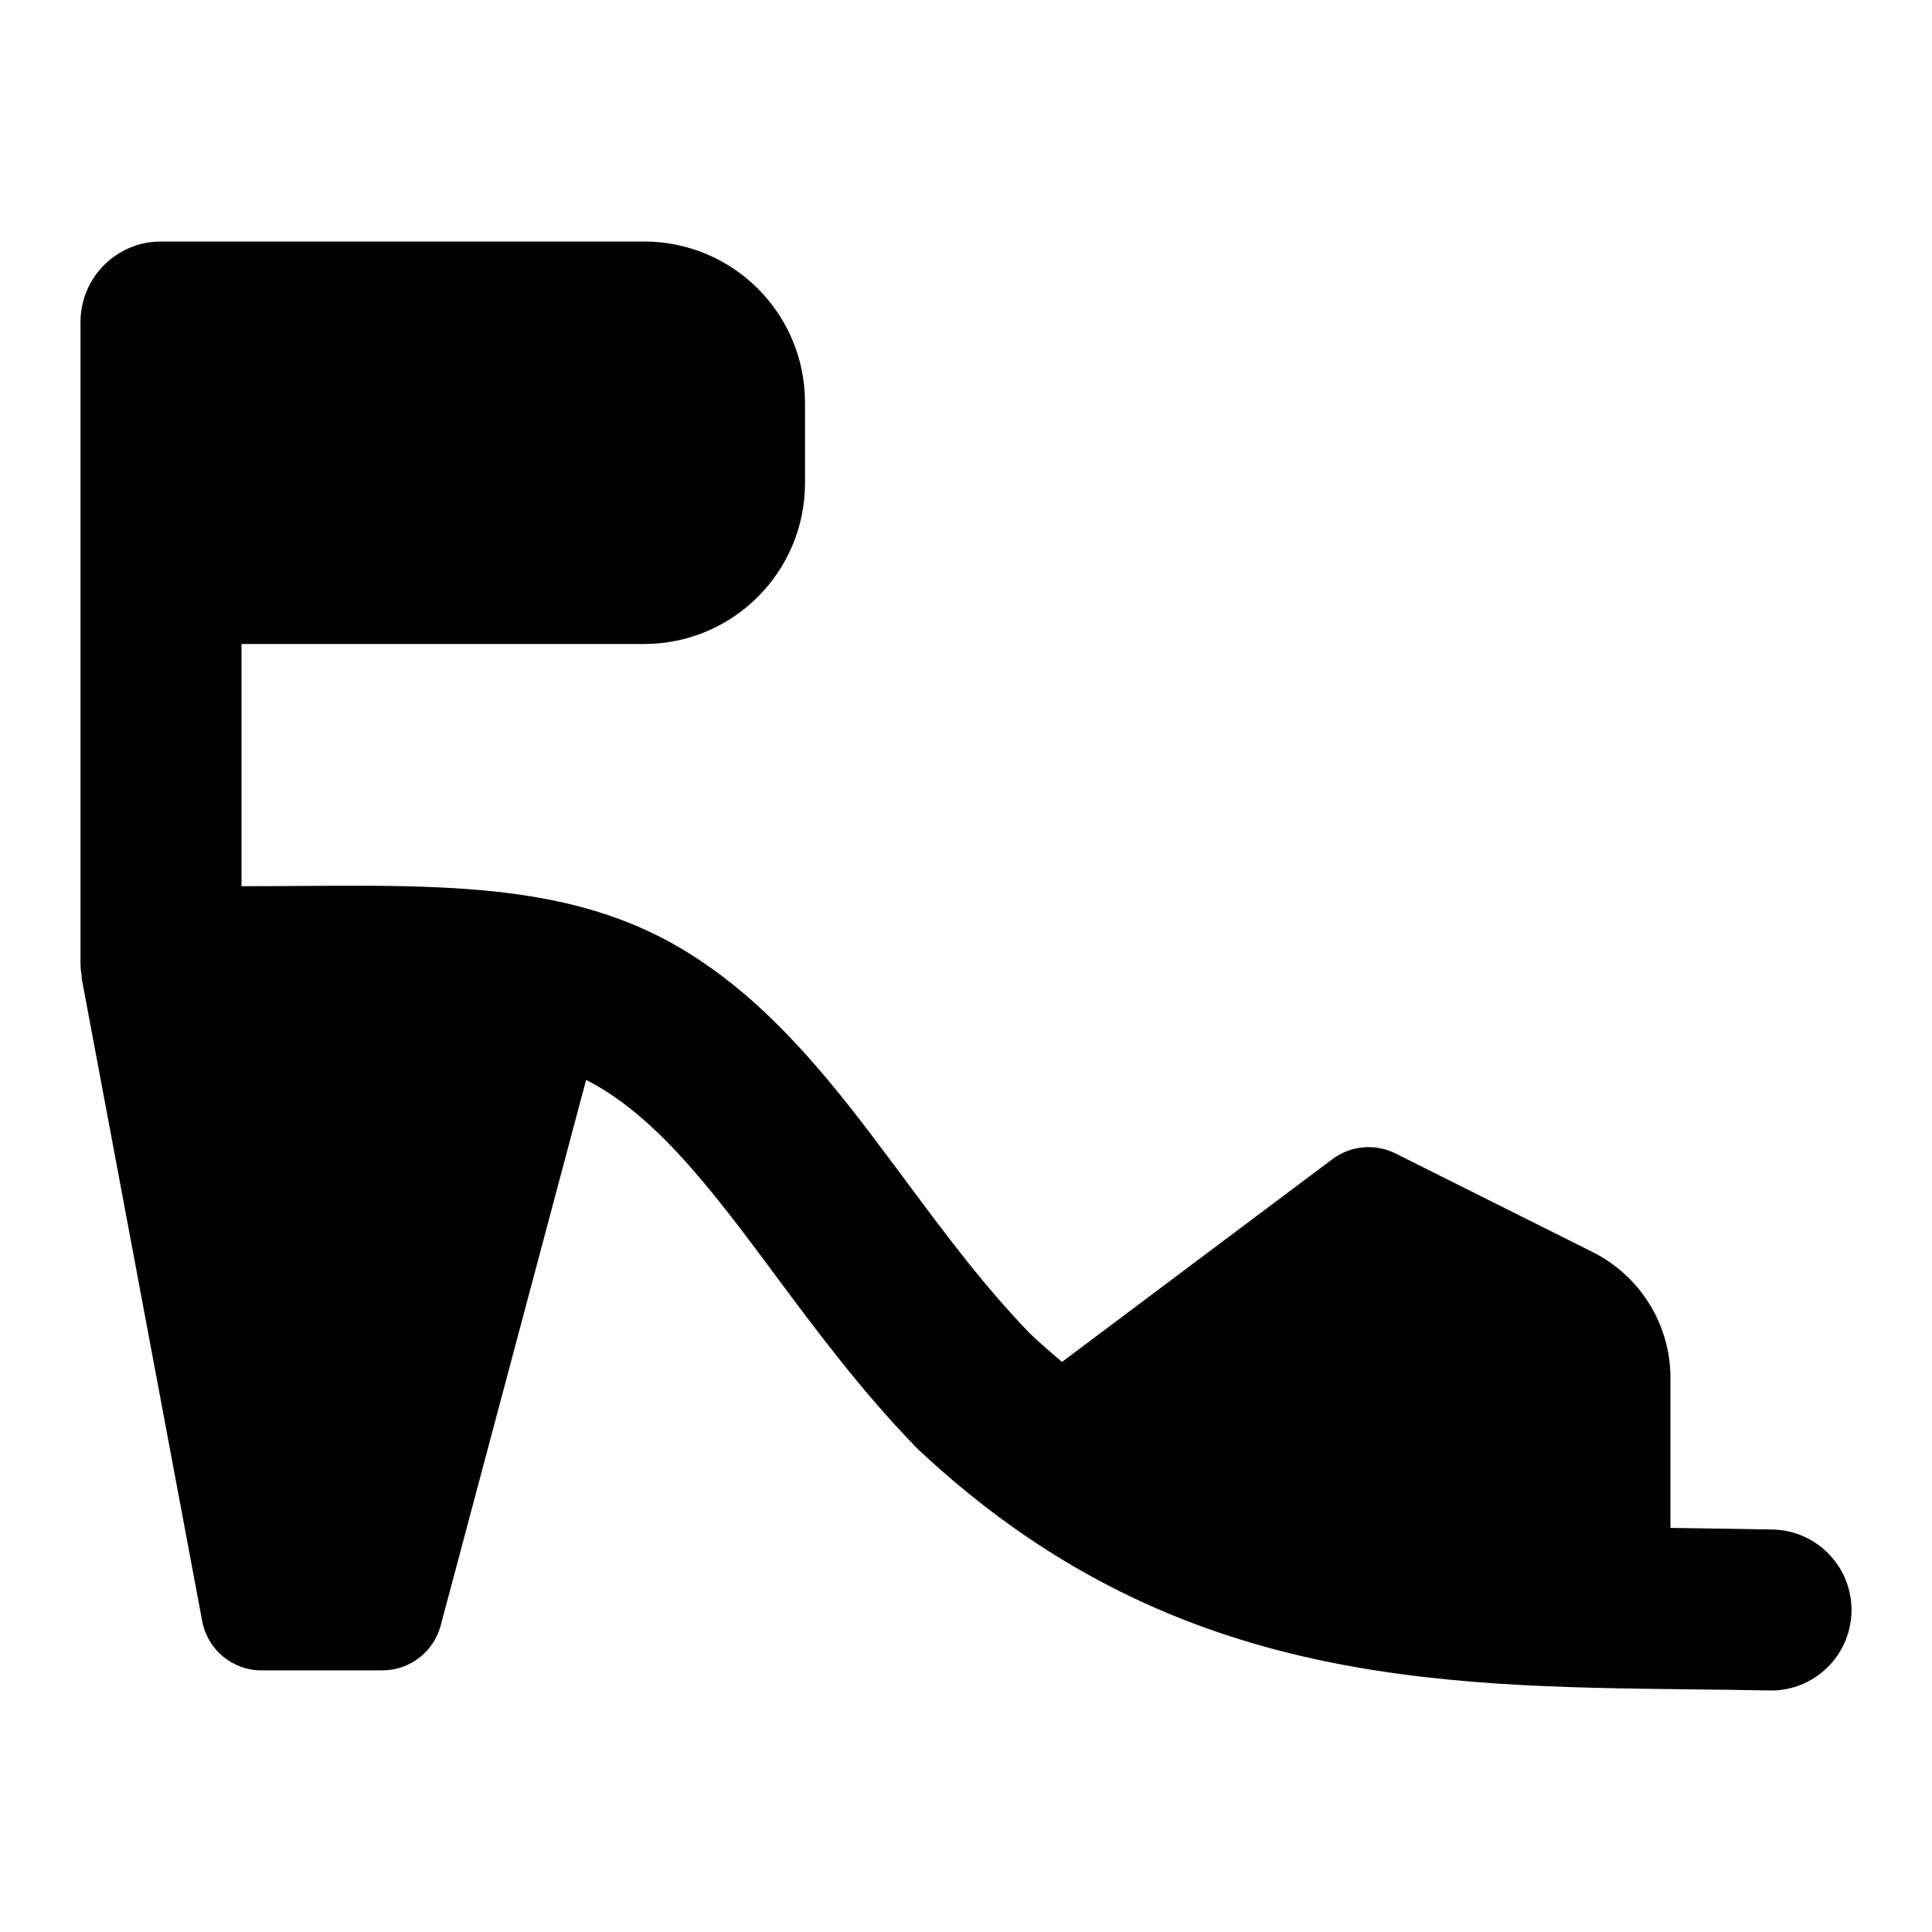<svg width="24" height="24" viewBox="0 0 24 24" xmlns="http://www.w3.org/2000/svg">
    <path fill-rule="evenodd" clip-rule="evenodd" d="M2 3C1.448 3 1 3.448 1 4V11.951C1 12.015 1.006 12.078 1.017 12.139L1.012 12.139L2.512 20.139C2.578 20.493 2.888 20.75 3.249 20.75H4.749C5.089 20.75 5.386 20.522 5.474 20.194L7.281 13.415C7.316 13.433 7.35 13.451 7.384 13.47C8.021 13.829 8.566 14.436 9.206 15.274C9.337 15.446 9.473 15.628 9.614 15.818L9.614 15.818C10.124 16.505 10.704 17.285 11.385 17.984C11.395 17.995 11.406 18.005 11.418 18.016C14.509 20.911 17.797 20.949 21.014 20.986C21.337 20.989 21.659 20.993 21.98 21C22.532 21.011 22.988 20.573 23 20.02C23.011 19.468 22.573 19.012 22.02 19C21.702 18.994 21.39 18.989 21.085 18.985L21.084 18.985C20.972 18.983 20.861 18.981 20.751 18.98V17.118C20.751 16.455 20.376 15.849 19.783 15.553L17.336 14.329C17.082 14.202 16.778 14.23 16.551 14.4L13.193 16.918C13.062 16.809 12.932 16.693 12.801 16.572C12.23 15.983 11.761 15.352 11.268 14.69L11.268 14.69L11.268 14.689C11.114 14.483 10.958 14.273 10.796 14.06C10.144 13.206 9.389 12.304 8.366 11.728C7.457 11.216 6.457 11.069 5.444 11.023C4.935 10.999 4.395 11.001 3.841 11.005L3.685 11.006L3.684 11.006C3.46 11.007 3.233 11.009 3 11.009V8H8C9.105 8 10 7.105 10 6V5C10 3.895 9.105 3 8 3H2Z"/>
</svg>
